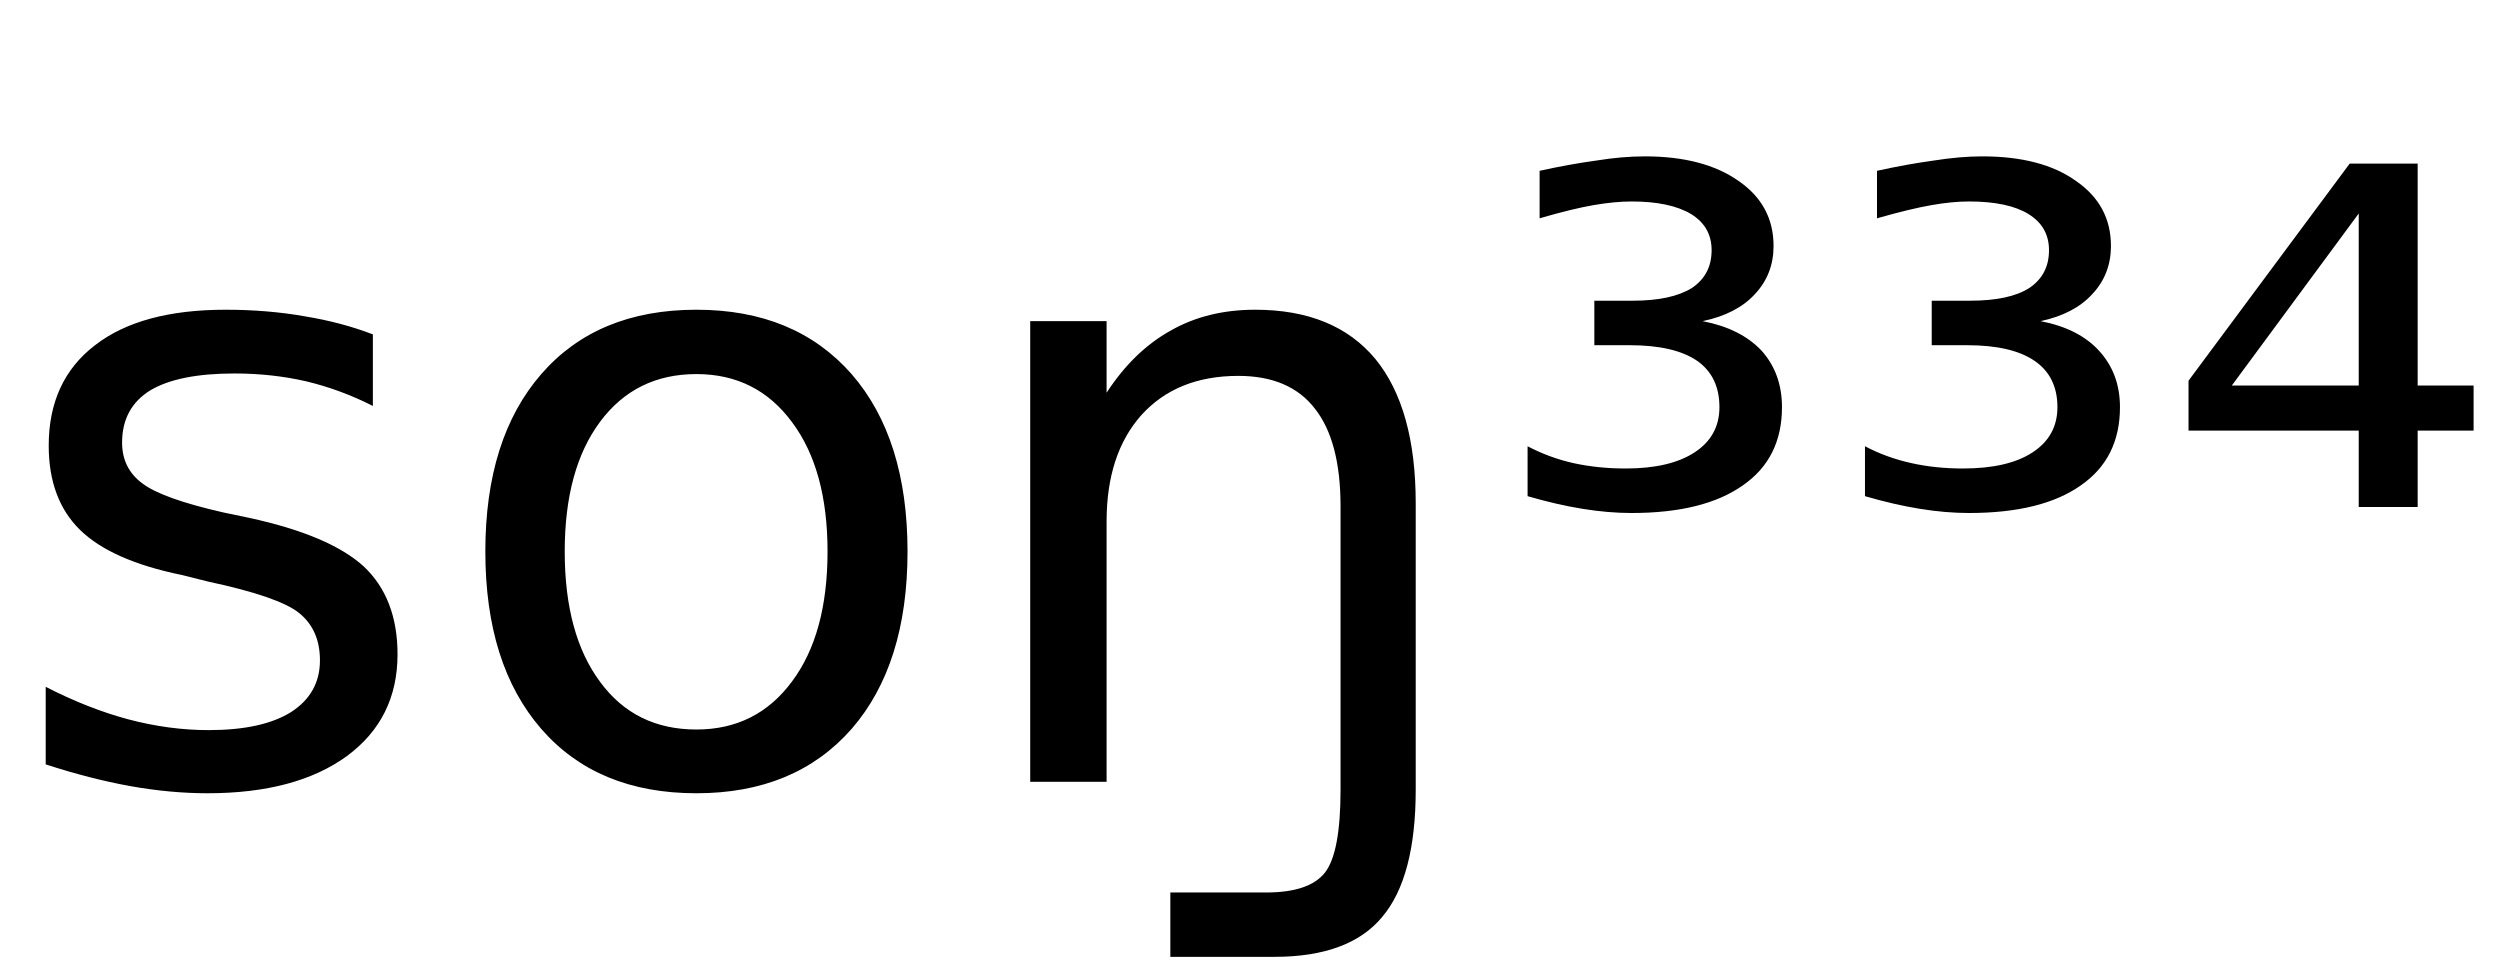 <svg height="16.297" width="41.569" xmlns="http://www.w3.org/2000/svg" ><path d="M6.20 5.56L6.20 5.56L6.20 6.75Q5.67 6.48 5.09 6.34Q4.52 6.21 3.90 6.21L3.90 6.21Q2.97 6.21 2.50 6.49Q2.03 6.78 2.03 7.36L2.03 7.36Q2.03 7.79 2.37 8.04Q2.70 8.29 3.71 8.52L3.71 8.52L4.14 8.61Q5.48 8.90 6.05 9.42Q6.61 9.95 6.61 10.88L6.61 10.88Q6.61 11.95 5.77 12.57Q4.92 13.19 3.45 13.19L3.45 13.19Q2.83 13.19 2.16 13.07Q1.50 12.95 0.76 12.71L0.76 12.71L0.76 11.42Q1.46 11.78 2.13 11.96Q2.81 12.14 3.47 12.14L3.47 12.14Q4.36 12.14 4.84 11.84Q5.32 11.53 5.32 10.98L5.32 10.98Q5.32 10.47 4.97 10.19Q4.63 9.92 3.46 9.67L3.46 9.67L3.02 9.56Q1.85 9.32 1.33 8.81Q0.81 8.30 0.81 7.41L0.81 7.41Q0.81 6.33 1.58 5.74Q2.34 5.15 3.75 5.15L3.75 5.15Q4.45 5.15 5.07 5.26Q5.68 5.36 6.20 5.56ZM11.58 6.22L11.58 6.22Q10.57 6.22 9.98 7.01Q9.39 7.80 9.39 9.17L9.39 9.17Q9.39 10.55 9.98 11.34Q10.56 12.13 11.58 12.13L11.58 12.13Q12.58 12.13 13.17 11.33Q13.76 10.54 13.76 9.17L13.76 9.17Q13.76 7.81 13.17 7.02Q12.58 6.22 11.58 6.22ZM11.58 5.15L11.58 5.15Q13.22 5.15 14.16 6.22Q15.09 7.29 15.09 9.17L15.09 9.17Q15.09 11.05 14.16 12.12Q13.22 13.19 11.58 13.19L11.58 13.19Q9.93 13.19 9.00 12.12Q8.07 11.05 8.07 9.17L8.07 9.17Q8.07 7.29 9.00 6.22Q9.93 5.15 11.58 5.15ZM23.54 8.37L23.54 8.37L23.54 13.13Q23.54 14.59 22.98 15.25L22.98 15.25Q22.43 15.91 21.19 15.91L21.19 15.91L19.46 15.91L19.46 14.84L21.05 14.84Q21.77 14.84 22.03 14.51L22.03 14.51Q22.29 14.18 22.29 13.13L22.29 13.13L22.29 8.42Q22.29 7.33 21.86 6.79Q21.44 6.25 20.59 6.25L20.59 6.25Q19.57 6.25 18.98 6.90Q18.40 7.55 18.40 8.67L18.40 8.67L18.40 13.00L17.13 13.00L17.13 5.34L18.40 5.34L18.40 6.53Q18.85 5.84 19.46 5.50L19.46 5.50Q20.07 5.15 20.87 5.15L20.87 5.15Q22.19 5.15 22.87 5.97L22.87 5.97Q23.54 6.79 23.54 8.37ZM28.31 5.34L28.31 5.34Q28.94 5.46 29.29 5.83Q29.63 6.21 29.63 6.77L29.63 6.77Q29.63 7.62 28.98 8.07Q28.33 8.53 27.13 8.53L27.13 8.53Q26.74 8.53 26.31 8.46Q25.88 8.39 25.40 8.25L25.40 8.25L25.40 7.42Q25.76 7.61 26.16 7.70Q26.57 7.79 27.03 7.79L27.03 7.79Q27.77 7.79 28.18 7.52Q28.59 7.25 28.59 6.77L28.59 6.77Q28.59 6.26 28.22 6.00Q27.84 5.74 27.10 5.74L27.10 5.74L26.51 5.74L26.51 5.00L27.15 5.00Q27.79 5.00 28.13 4.79Q28.46 4.57 28.46 4.16L28.46 4.16Q28.46 3.77 28.12 3.56Q27.77 3.35 27.13 3.35L27.13 3.35Q26.85 3.35 26.50 3.41Q26.15 3.47 25.60 3.63L25.60 3.63L25.60 2.84Q26.10 2.73 26.54 2.67Q26.97 2.60 27.35 2.60L27.35 2.60Q28.33 2.60 28.91 3.01Q29.49 3.41 29.49 4.09L29.49 4.09Q29.49 4.56 29.18 4.89Q28.88 5.22 28.31 5.34ZM33.93 5.34L33.93 5.34Q34.56 5.46 34.90 5.83Q35.25 6.21 35.25 6.77L35.25 6.77Q35.25 7.62 34.60 8.07Q33.95 8.53 32.74 8.53L32.74 8.53Q32.35 8.53 31.92 8.46Q31.49 8.39 31.01 8.25L31.01 8.25L31.01 7.42Q31.37 7.61 31.78 7.70Q32.18 7.79 32.64 7.79L32.64 7.79Q33.39 7.79 33.80 7.52Q34.21 7.25 34.21 6.77L34.21 6.77Q34.21 6.26 33.83 6.00Q33.45 5.74 32.71 5.74L32.71 5.74L32.12 5.74L32.12 5.00L32.76 5.00Q33.41 5.00 33.74 4.79Q34.07 4.57 34.07 4.16L34.07 4.16Q34.07 3.77 33.73 3.56Q33.39 3.35 32.74 3.35L32.74 3.35Q32.46 3.35 32.12 3.41Q31.77 3.47 31.21 3.63L31.21 3.63L31.21 2.84Q31.71 2.73 32.15 2.67Q32.59 2.60 32.96 2.60L32.96 2.60Q33.95 2.60 34.52 3.01Q35.10 3.41 35.10 4.09L35.10 4.09Q35.10 4.56 34.79 4.89Q34.49 5.22 33.93 5.34ZM39.22 6.41L39.22 3.55L37.11 6.41L39.22 6.41ZM36.39 6.33L39.07 2.72L40.20 2.72L40.20 6.41L41.13 6.41L41.13 7.16L40.20 7.16L40.20 8.43L39.22 8.43L39.22 7.16L36.39 7.16L36.39 6.33Z"></path></svg>